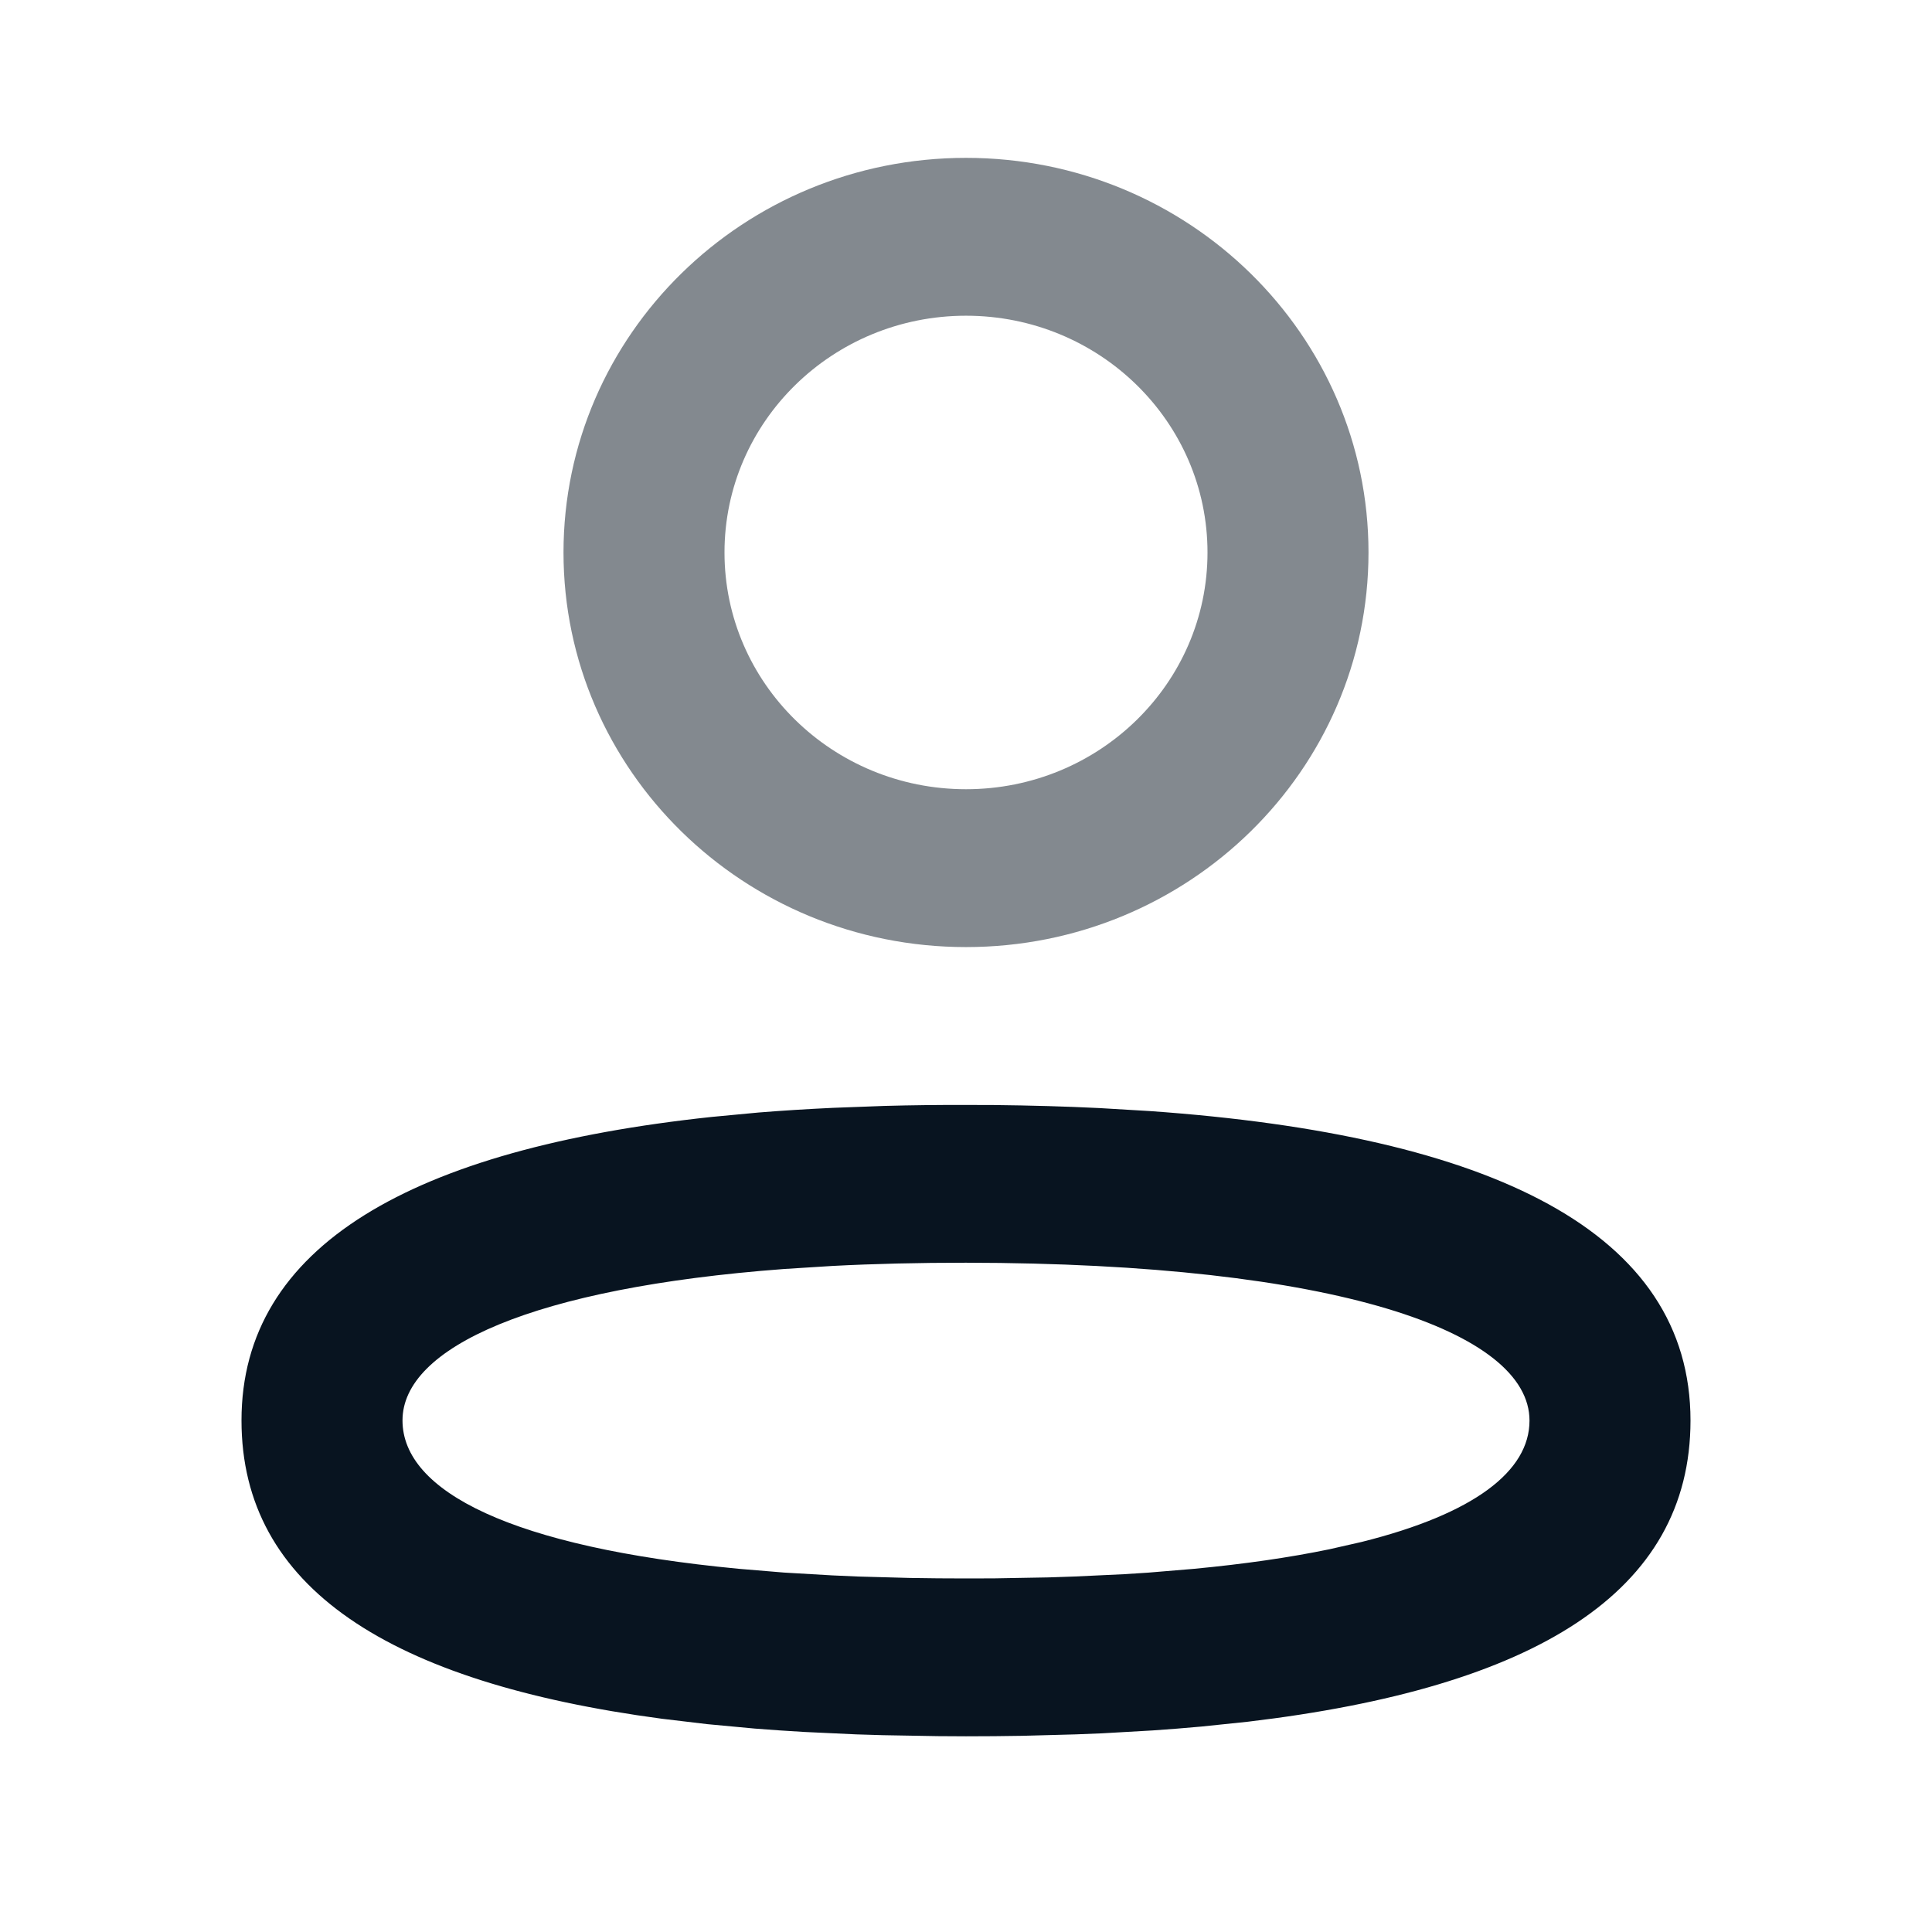 <svg width="24" height="24" viewBox="0 0 24 24" fill="none" xmlns="http://www.w3.org/2000/svg">
<path fill-rule="evenodd" clip-rule="evenodd" d="M12.001 13.726C11.655 13.725 11.319 13.729 10.99 13.738L10.346 13.762C10.029 13.777 9.722 13.796 9.424 13.82L8.84 13.875C5.126 14.272 3 15.474 3 17.645C3 19.721 4.835 20.899 8.223 21.351L8.786 21.418L9.376 21.473C9.577 21.489 9.783 21.503 9.992 21.515L10.636 21.545C10.745 21.549 10.855 21.552 10.967 21.555L11.649 21.567L12 21.569C12.236 21.569 12.468 21.567 12.695 21.563L13.365 21.545C13.474 21.541 13.582 21.537 13.69 21.532L14.32 21.496C14.525 21.482 14.726 21.466 14.923 21.448L15.5 21.388C19.066 20.965 20.999 19.782 21 17.647C21 15.31 18.545 14.102 14.281 13.802L13.66 13.765C13.237 13.744 12.799 13.732 12.345 13.727L12.001 13.726ZM11.999 15.686C16.602 15.691 19 16.545 19 17.647C19 18.274 18.316 18.805 16.913 19.155L16.512 19.246C16.024 19.347 15.462 19.429 14.826 19.489L14.262 19.536C14.165 19.542 14.067 19.549 13.967 19.555L13.348 19.584C13.242 19.588 13.134 19.591 13.025 19.595L12.351 19.607L12 19.608C11.763 19.608 11.533 19.606 11.308 19.602L10.653 19.584C10.547 19.579 10.442 19.575 10.339 19.57L9.739 19.535L9.175 19.488C6.358 19.22 5 18.527 5 17.645C5 16.738 6.62 15.998 9.739 15.764L10.341 15.726C10.857 15.699 11.41 15.686 11.999 15.686Z" fill="#081420"/>
<g opacity="0.5">
<path fill-rule="evenodd" clip-rule="evenodd" d="M12 1.961C9.239 1.961 7 4.156 7 6.863C7 9.57 9.239 11.765 12 11.765C14.761 11.765 17 9.57 17 6.863C17 4.156 14.761 1.961 12 1.961ZM12 3.922C13.657 3.922 15 5.239 15 6.863C15 8.487 13.657 9.804 12 9.804C10.343 9.804 9 8.487 9 6.863C9 5.239 10.343 3.922 12 3.922Z" fill="#081420"/>
</g>
</svg>
